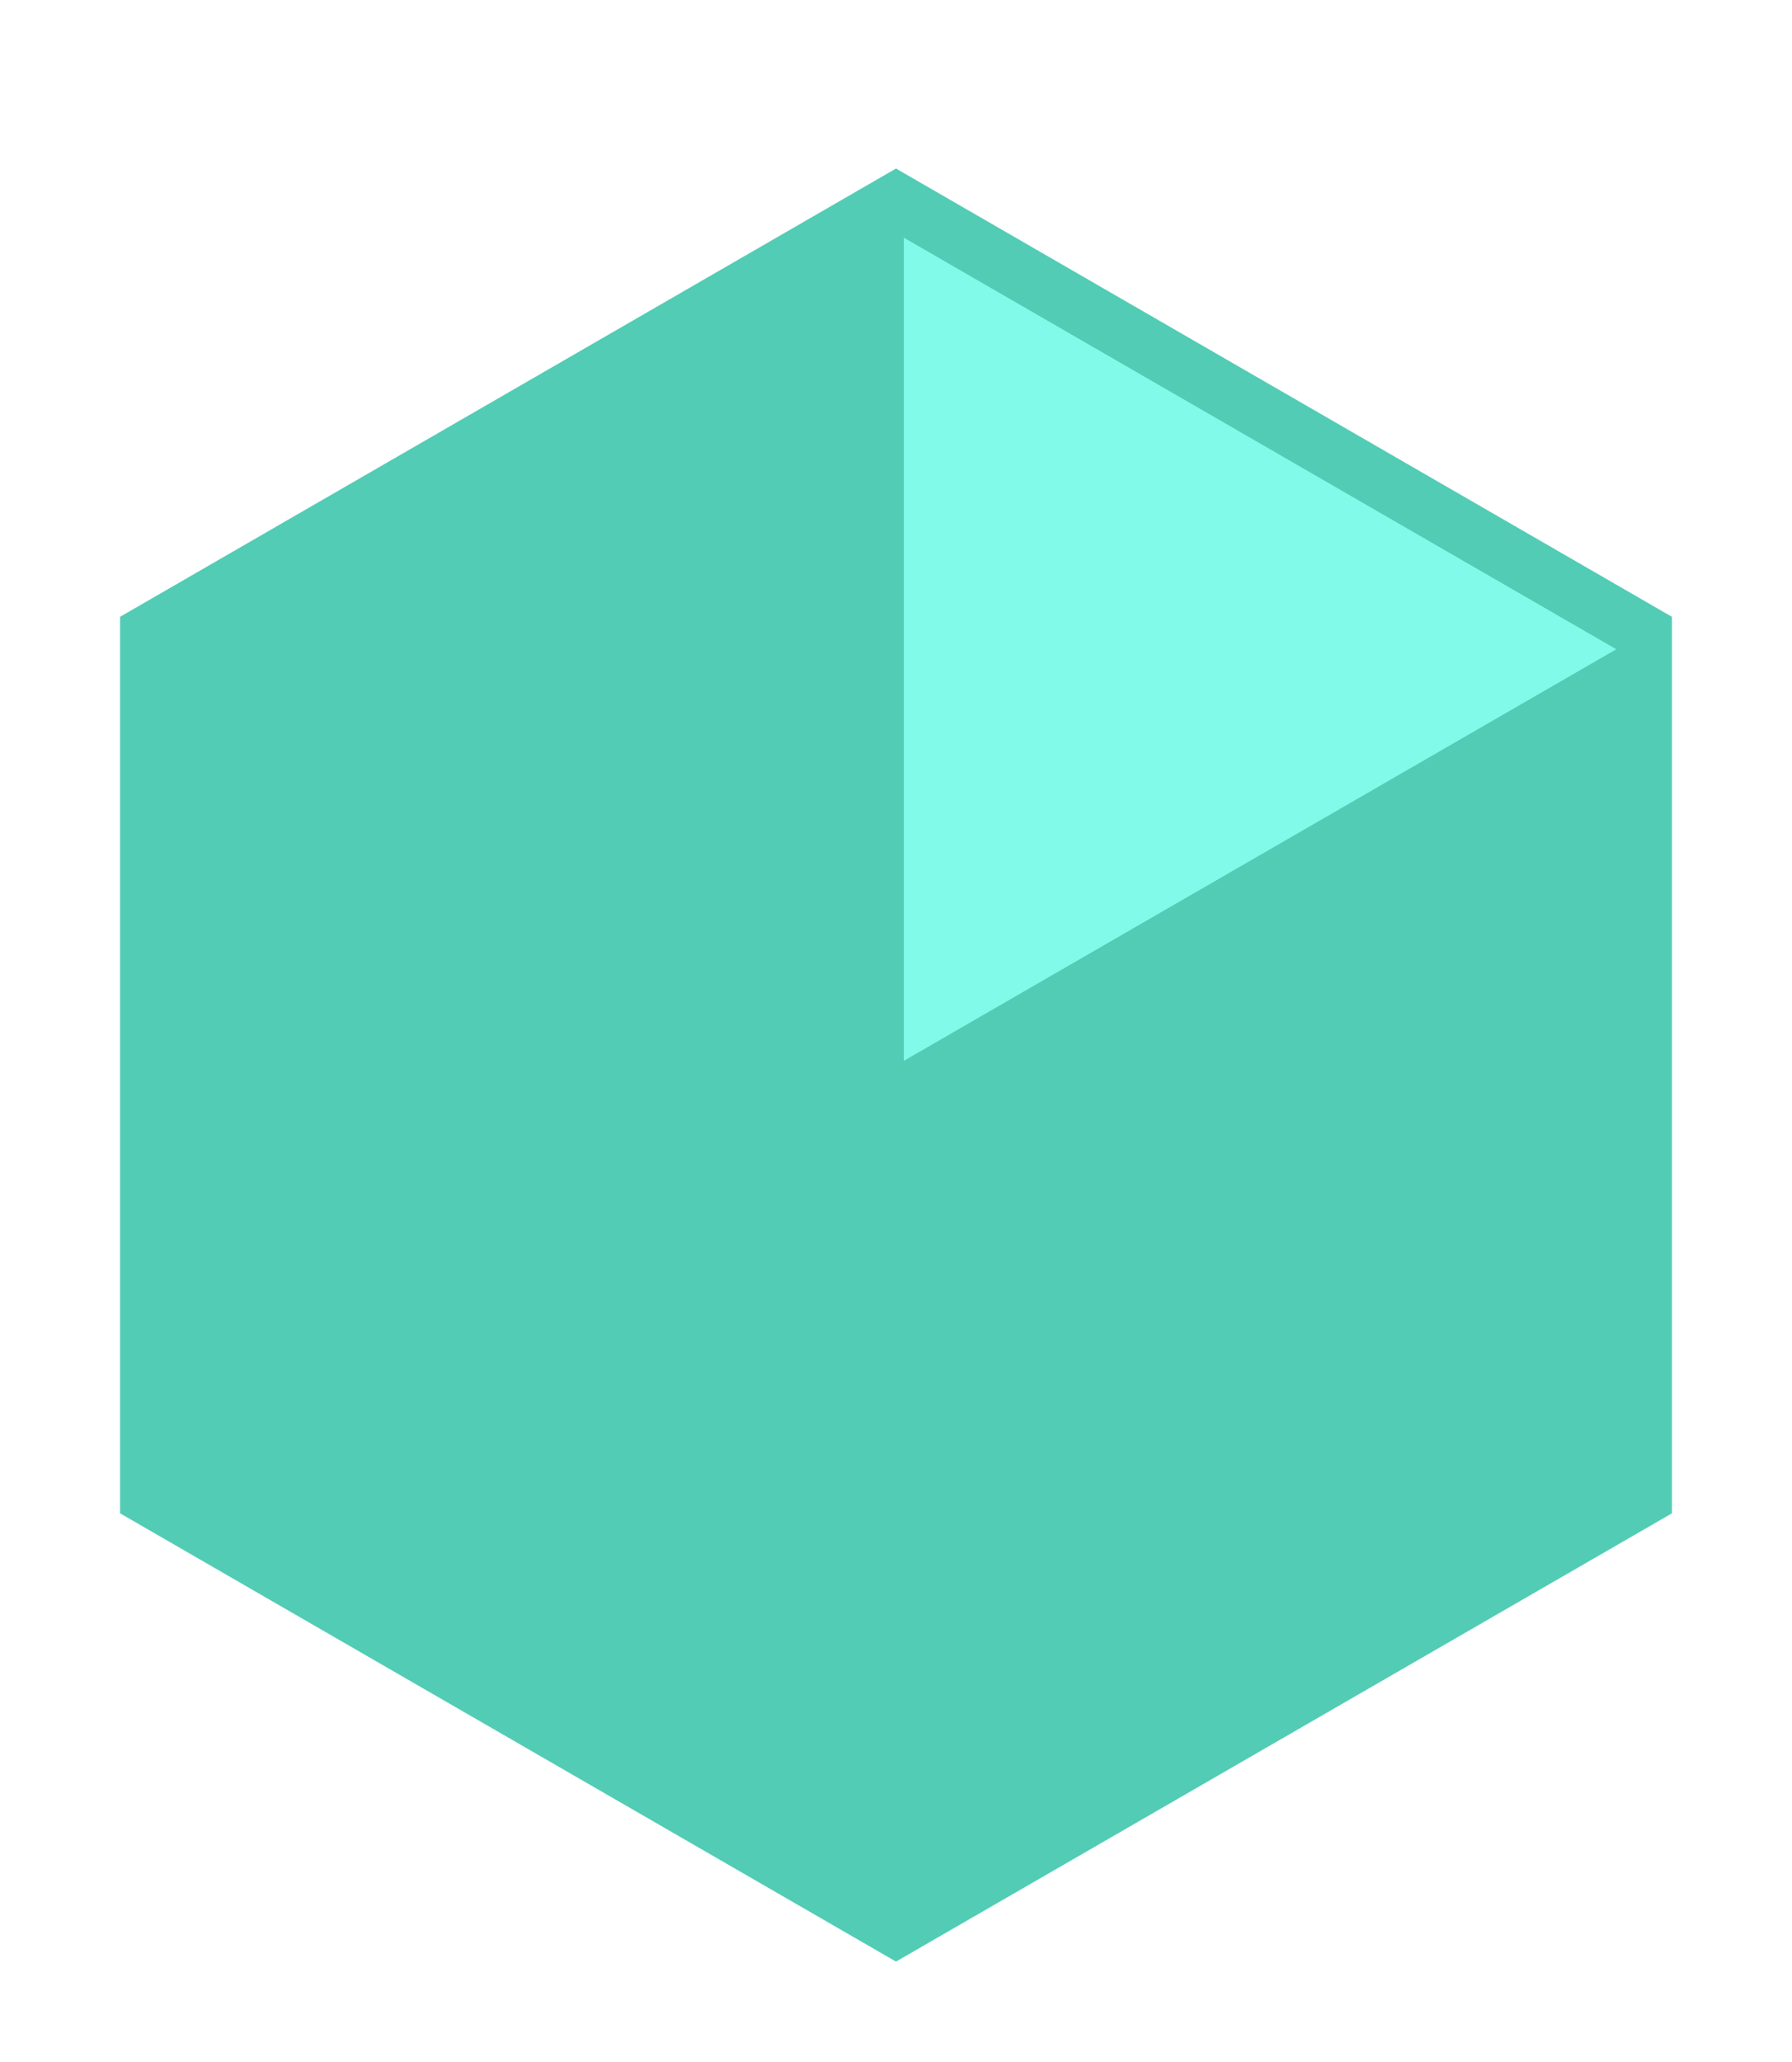 <svg width="20" height="23" viewBox="0 0 20 23" fill="none" xmlns="http://www.w3.org/2000/svg">
<path d="M10 1.88L18.66 6.88V16.88L10 21.88L1.34 16.88V6.88L10 1.88Z" fill="#52CCB5"/>
<path d="M10.087 2.651L18.039 7.242L10.087 11.833L10.087 2.651Z" fill="#82FAE9"/>
</svg>
